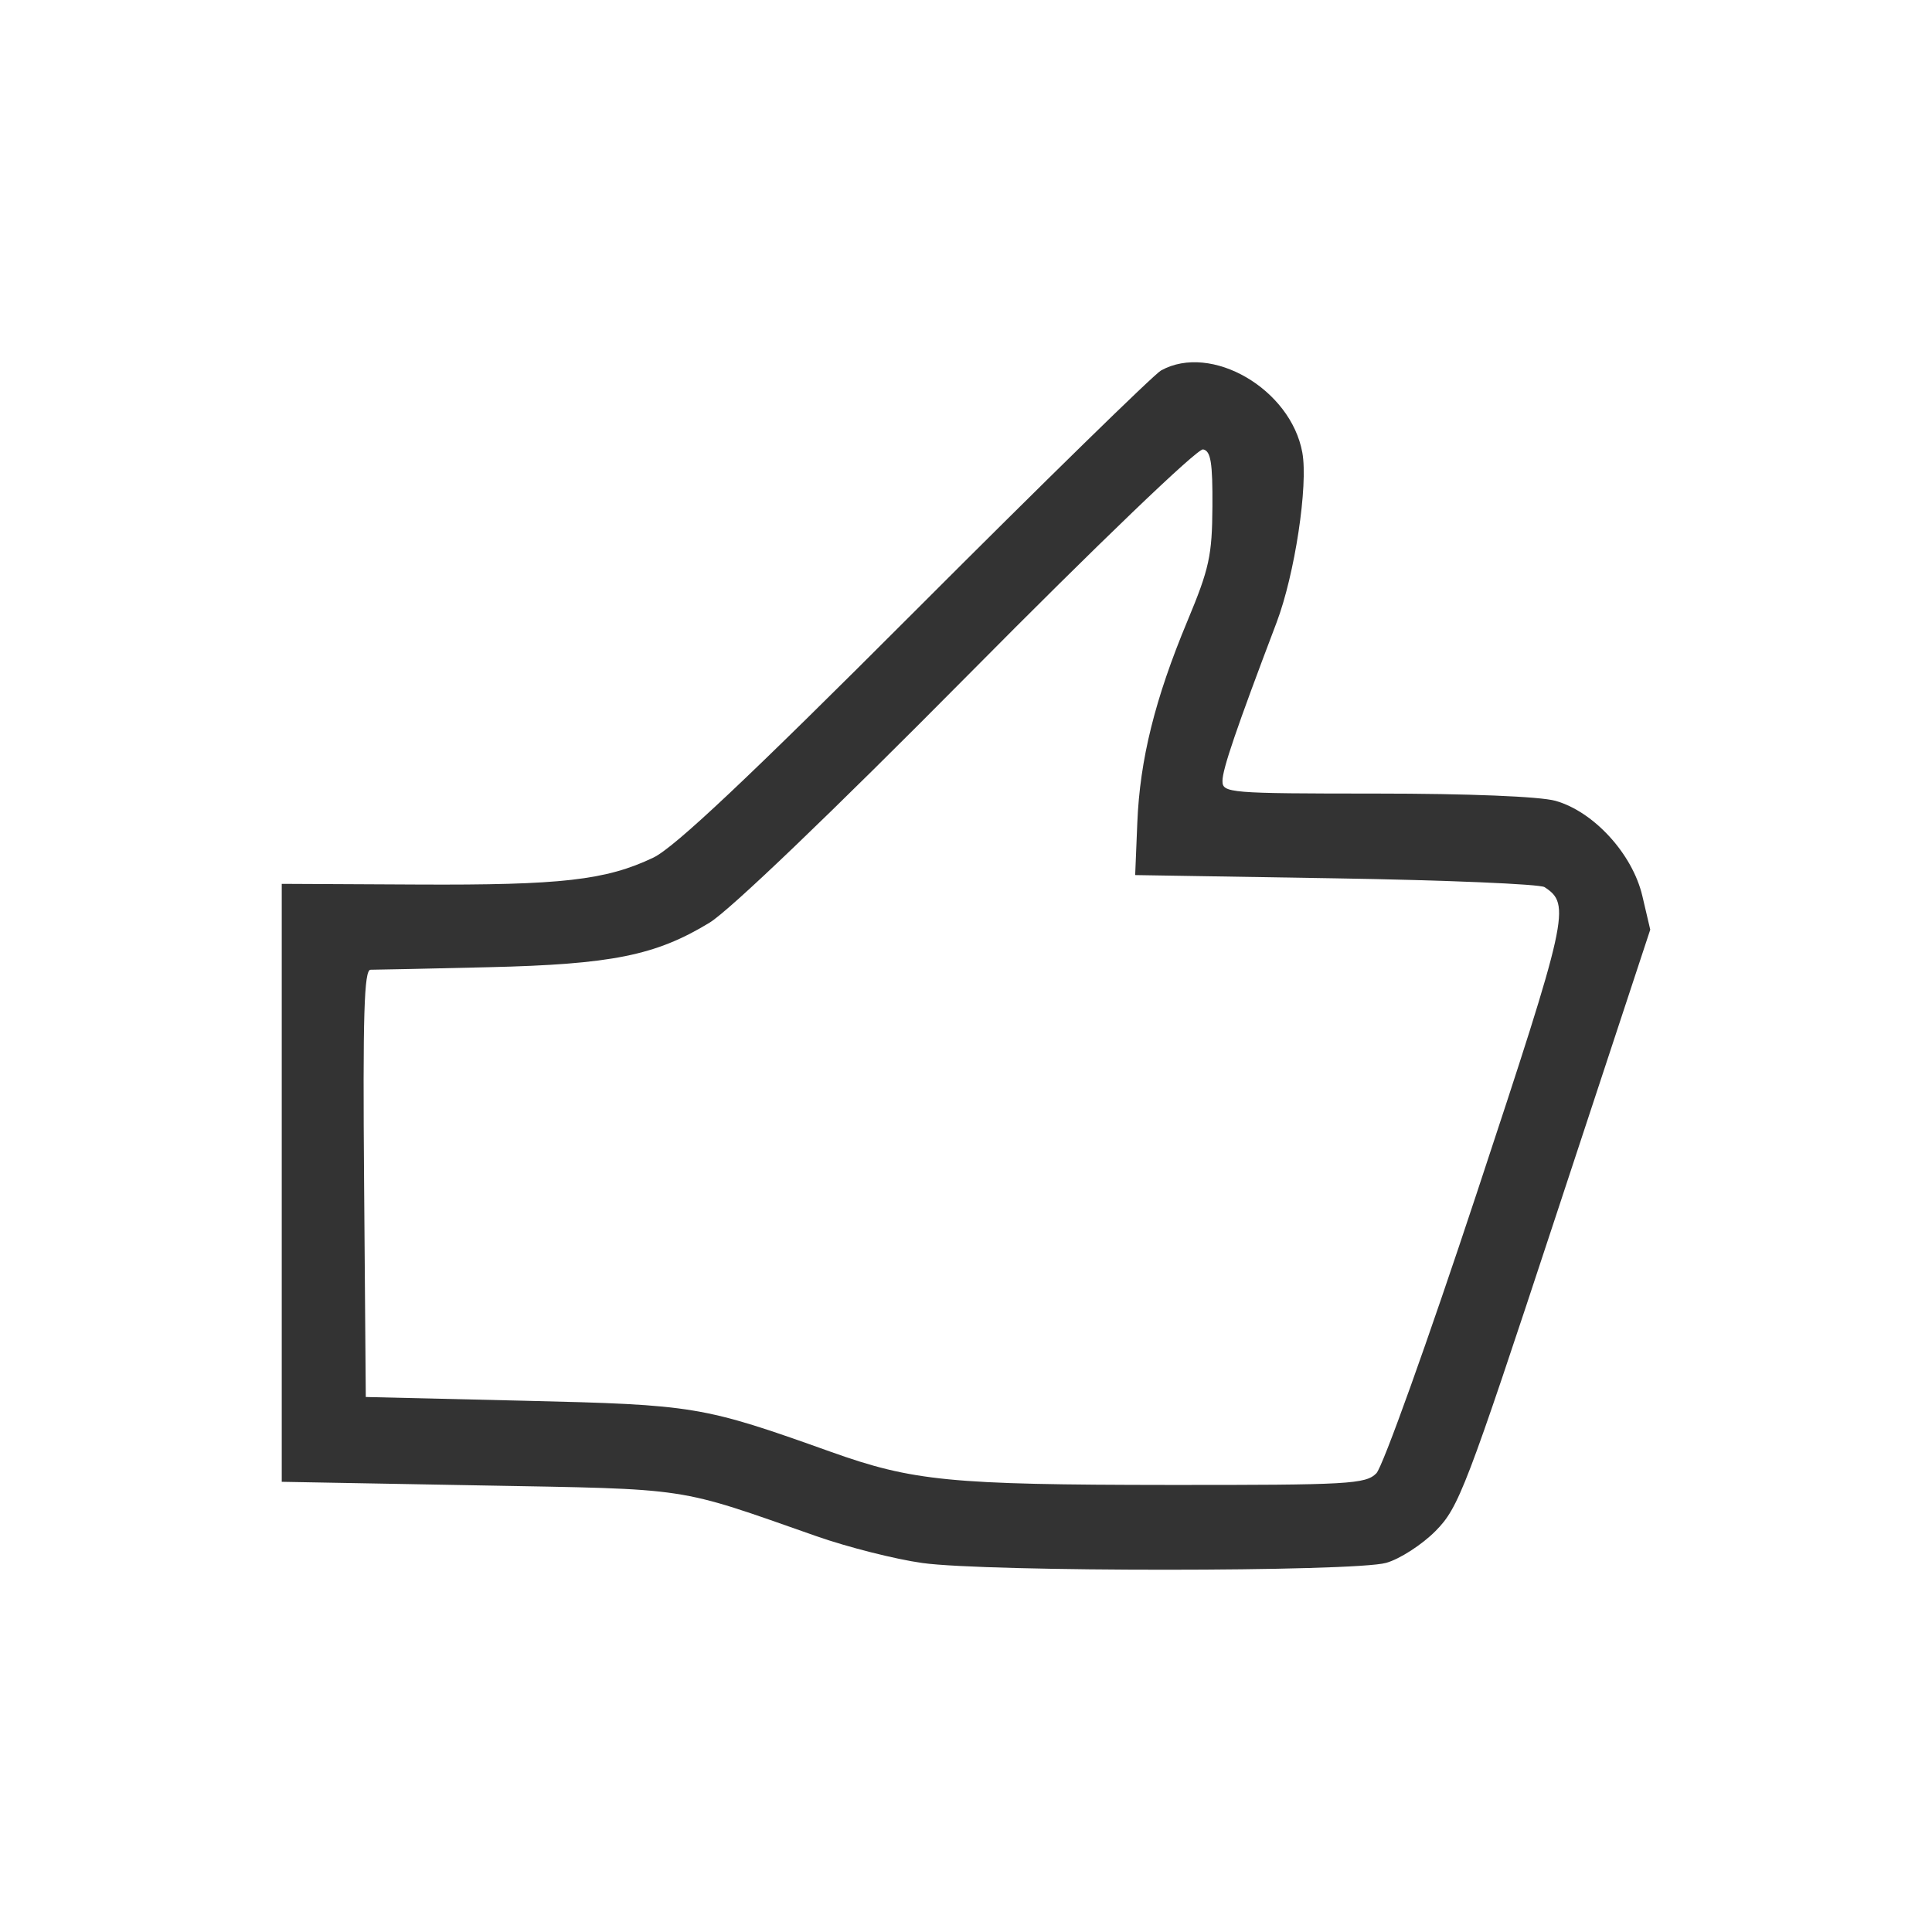<svg width="48" height="48" viewBox="0 0 48 48" fill="none" xmlns="http://www.w3.org/2000/svg">
<path fill-rule="evenodd" clip-rule="evenodd" d="M28.846 9.204C28.669 9.302 25.922 11.988 22.742 15.172C18.584 19.335 16.754 21.059 16.231 21.308C15.055 21.868 13.947 21.994 10.373 21.976L7 21.959V29.387V36.815L11.899 36.904C17.241 37.002 16.749 36.928 20.292 38.169C21.065 38.44 22.245 38.739 22.914 38.832C24.518 39.057 33.632 39.055 34.438 38.829C34.775 38.735 35.327 38.379 35.665 38.038C36.243 37.455 36.421 36.989 38.64 30.257L41 23.097L40.803 22.257C40.558 21.215 39.596 20.163 38.644 19.896C38.257 19.788 36.485 19.716 34.187 19.716C30.527 19.715 30.372 19.702 30.372 19.402C30.372 19.111 30.717 18.1 31.715 15.47C32.169 14.273 32.504 12.062 32.356 11.244C32.069 9.663 30.092 8.515 28.846 9.204ZM30.122 12.587C30.115 13.802 30.043 14.129 29.505 15.419C28.695 17.359 28.319 18.872 28.256 20.444L28.203 21.741L33.183 21.822C35.921 21.866 38.257 21.965 38.373 22.04C39.031 22.469 38.968 22.753 36.687 29.651C35.475 33.315 34.354 36.444 34.195 36.604C33.929 36.872 33.514 36.896 29.046 36.893C23.602 36.889 22.681 36.799 20.638 36.069C17.454 34.933 17.272 34.902 13.024 34.801L9.088 34.708L9.046 29.399C9.012 25.207 9.046 24.091 9.206 24.093C9.318 24.094 10.638 24.066 12.14 24.03C15.2 23.958 16.291 23.738 17.628 22.924C18.131 22.617 20.663 20.191 24.053 16.768C27.28 13.51 29.751 11.138 29.89 11.165C30.082 11.203 30.129 11.49 30.122 12.587Z" fill="#333333"/>
</svg>
